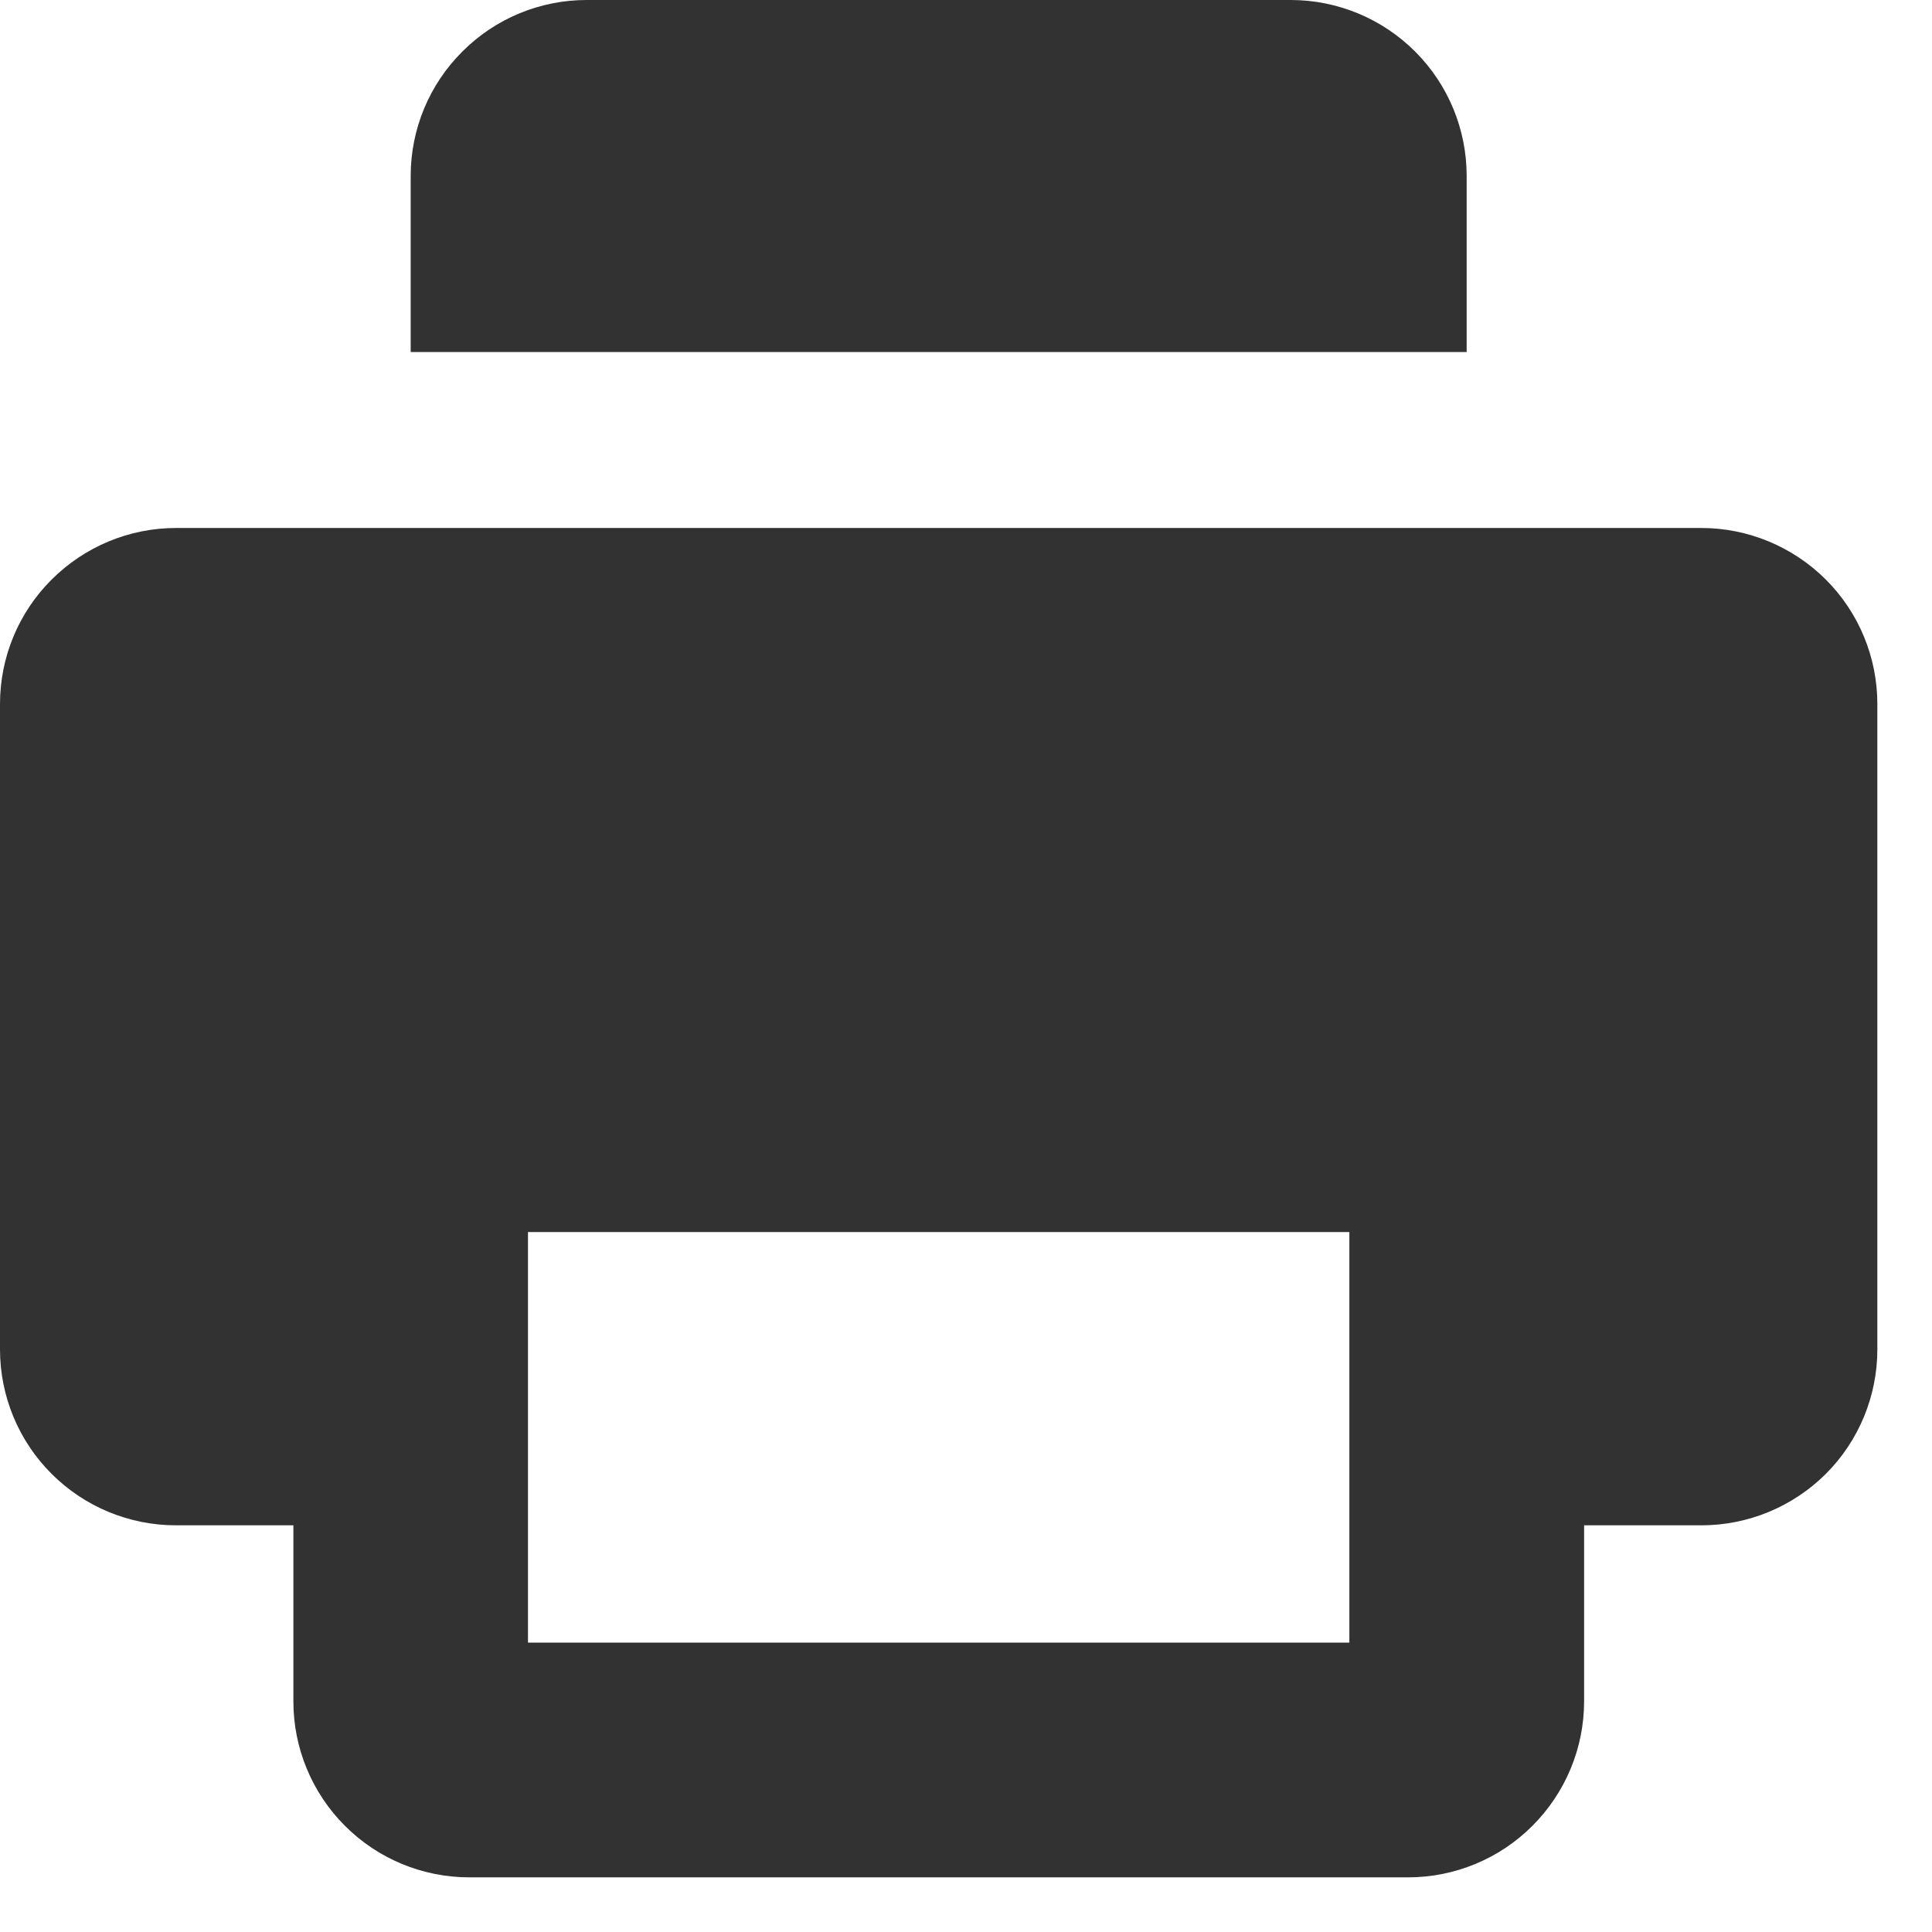 <svg width="14" height="14" viewBox="0 0 14 14" fill="none" xmlns="http://www.w3.org/2000/svg">
<path d="M12.329 3.826H1.275C0.937 3.826 0.613 3.961 0.374 4.2C0.134 4.439 0 4.763 0 5.102V9.778C0 10.116 0.134 10.441 0.374 10.68C0.613 10.919 0.937 11.053 1.275 11.053H2.126V12.329H2.126C2.126 12.667 2.26 12.991 2.499 13.23C2.738 13.47 3.063 13.604 3.401 13.604H10.203C10.541 13.604 10.866 13.47 11.105 13.23C11.344 12.991 11.479 12.667 11.479 12.329V11.053H12.329H12.329C12.667 11.053 12.991 10.919 13.231 10.68C13.47 10.441 13.604 10.116 13.604 9.778V5.102C13.604 4.763 13.47 4.439 13.231 4.2C12.991 3.961 12.667 3.826 12.329 3.826H12.329ZM9.778 11.903H3.826V8.928H9.778V11.903ZM10.628 2.551H2.976V1.275C2.976 0.937 3.11 0.613 3.35 0.374C3.589 0.134 3.913 0 4.251 0H9.353C9.691 0 10.015 0.134 10.255 0.374C10.494 0.613 10.628 0.937 10.628 1.275L10.628 2.551Z" fill="#323232"/>
</svg>
